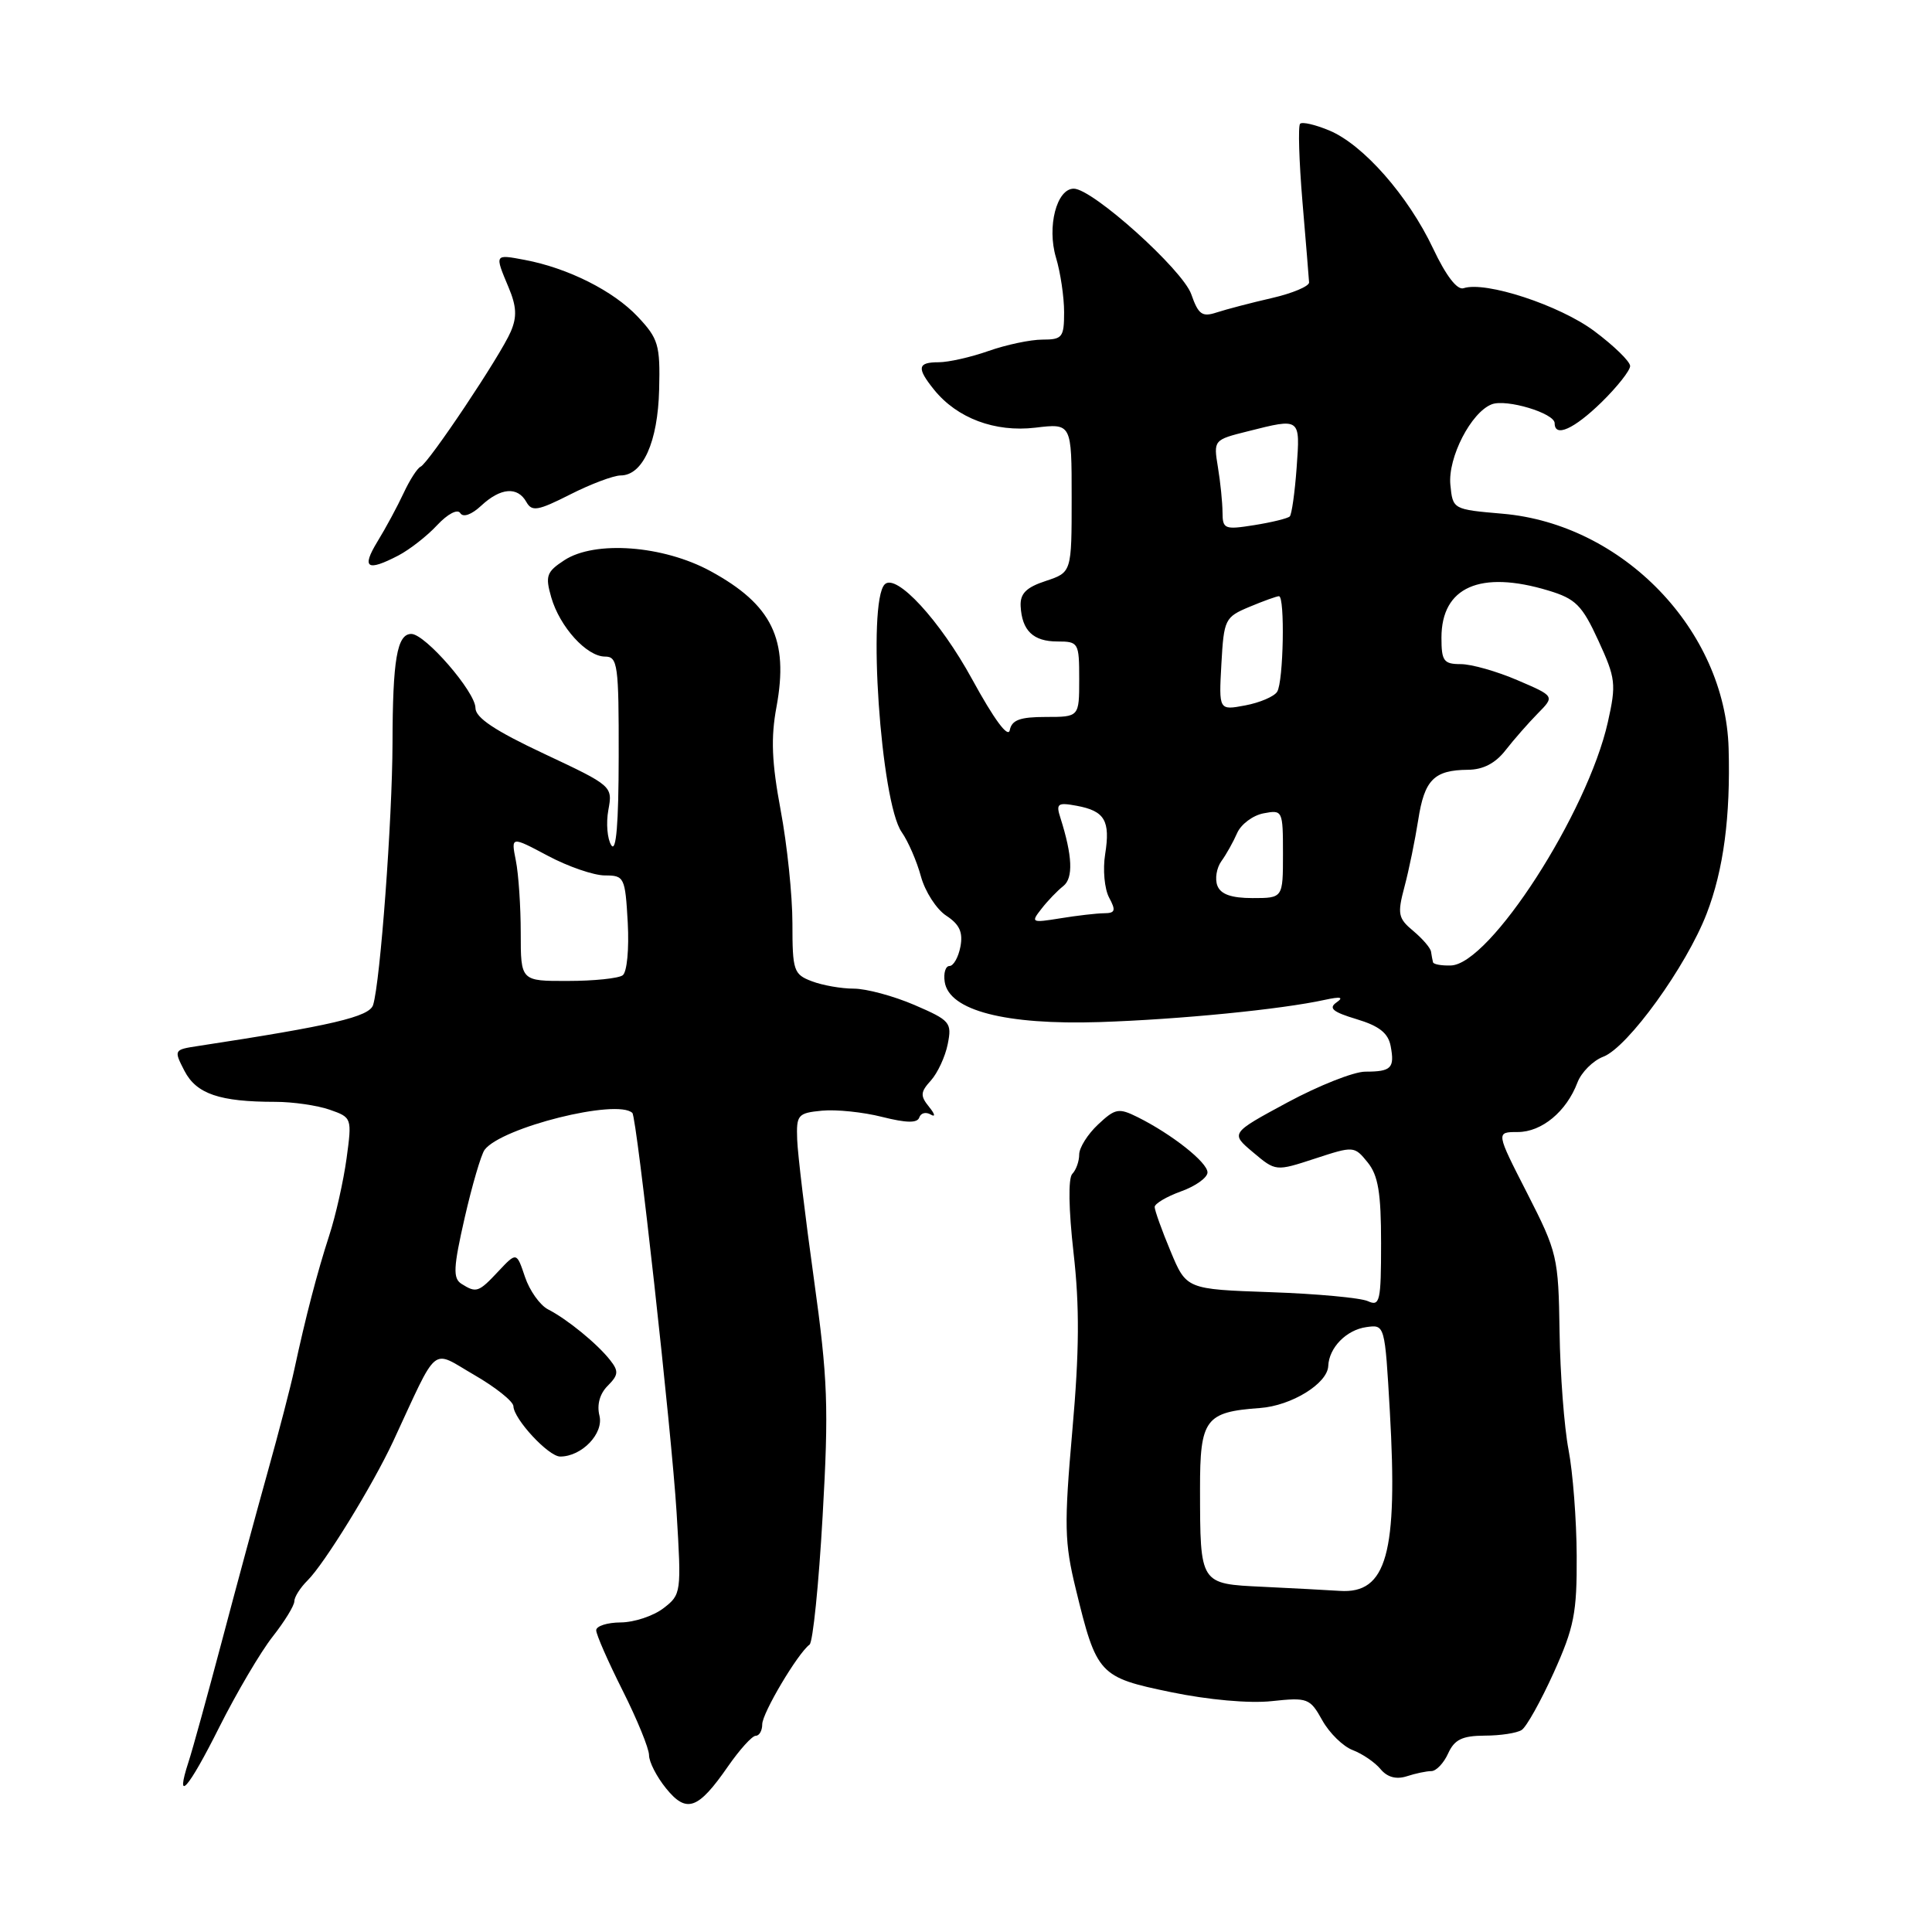 <?xml version="1.0" encoding="UTF-8" standalone="no"?>
<!DOCTYPE svg PUBLIC "-//W3C//DTD SVG 1.1//EN" "http://www.w3.org/Graphics/SVG/1.1/DTD/svg11.dtd" >
<svg xmlns="http://www.w3.org/2000/svg" xmlns:xlink="http://www.w3.org/1999/xlink" version="1.1" viewBox="0 0 256 256">
 <g >
 <path fill="currentColor"
d=" M 96.46 234.06 C 98.01 231.83 99.66 230.00 100.14 230.00 C 100.61 230.00 101.00 229.32 101.00 228.48 C 101.00 226.99 105.71 219.07 107.27 217.92 C 107.71 217.60 108.49 209.95 109.00 200.92 C 109.83 186.41 109.69 182.75 107.85 169.50 C 106.70 161.25 105.70 152.93 105.63 151.00 C 105.51 147.72 105.71 147.48 108.92 147.17 C 110.80 146.99 114.39 147.36 116.90 148.00 C 120.13 148.81 121.56 148.83 121.81 148.07 C 122.01 147.47 122.69 147.30 123.34 147.69 C 123.98 148.07 123.88 147.61 123.11 146.67 C 121.92 145.20 121.95 144.71 123.35 143.17 C 124.24 142.18 125.25 140.01 125.58 138.35 C 126.15 135.49 125.91 135.21 121.16 133.16 C 118.39 131.97 114.78 131.00 113.13 131.00 C 111.48 131.00 108.98 130.56 107.57 130.02 C 105.16 129.11 105.00 128.62 105.00 122.35 C 105.00 118.67 104.30 111.92 103.44 107.35 C 102.26 101.02 102.12 97.78 102.89 93.66 C 104.54 84.71 102.30 80.12 94.15 75.68 C 87.87 72.26 78.82 71.59 74.78 74.23 C 72.42 75.77 72.23 76.31 73.04 79.14 C 74.17 83.07 77.74 87.00 80.17 87.00 C 81.85 87.00 82.00 88.08 81.98 100.25 C 81.97 109.16 81.65 113.01 81.00 112.00 C 80.47 111.17 80.29 109.07 80.61 107.33 C 81.19 104.17 81.14 104.13 72.10 99.88 C 65.58 96.82 63.00 95.10 63.00 93.81 C 63.00 91.69 56.34 84.00 54.50 84.00 C 52.61 84.00 52.03 87.40 52.01 98.50 C 51.98 108.64 50.39 130.12 49.44 133.16 C 48.95 134.73 44.01 135.89 26.25 138.60 C 23.03 139.09 23.01 139.12 24.45 141.91 C 26.03 144.95 29.10 146.00 36.48 146.00 C 38.80 146.00 42.04 146.47 43.68 147.04 C 46.63 148.07 46.65 148.13 45.92 153.51 C 45.51 156.50 44.48 161.09 43.62 163.72 C 42.02 168.65 40.49 174.53 38.99 181.50 C 38.52 183.70 36.94 189.78 35.48 195.00 C 34.02 200.22 31.28 210.35 29.39 217.50 C 27.49 224.65 25.52 231.82 24.99 233.43 C 23.14 239.12 24.92 237.12 29.06 228.85 C 31.37 224.26 34.55 218.86 36.13 216.86 C 37.71 214.85 39.00 212.75 39.00 212.18 C 39.00 211.61 39.79 210.37 40.75 209.42 C 42.98 207.22 49.36 196.85 52.09 191.00 C 58.19 177.87 57.03 178.83 62.83 182.18 C 65.67 183.82 68.01 185.69 68.03 186.33 C 68.08 188.04 72.68 193.00 74.23 193.00 C 77.09 193.00 80.02 189.95 79.43 187.58 C 79.07 186.14 79.47 184.67 80.53 183.62 C 81.95 182.19 82.00 181.69 80.85 180.23 C 79.14 178.05 75.16 174.80 72.62 173.50 C 71.55 172.95 70.17 171.01 69.56 169.19 C 68.45 165.89 68.45 165.89 66.05 168.44 C 63.41 171.26 63.12 171.36 61.14 170.11 C 60.00 169.38 60.07 167.95 61.57 161.37 C 62.56 157.04 63.75 152.99 64.21 152.36 C 66.43 149.39 81.79 145.55 83.79 147.47 C 84.38 148.03 89.00 189.80 89.65 200.38 C 90.30 211.05 90.27 211.29 87.91 213.10 C 86.58 214.12 84.04 214.97 82.25 214.98 C 80.46 214.99 79.00 215.46 79.00 216.02 C 79.00 216.59 80.58 220.18 82.50 224.00 C 84.42 227.82 86.00 231.68 86.00 232.57 C 86.00 233.46 87.01 235.43 88.25 236.96 C 90.97 240.32 92.49 239.79 96.46 234.06 Z  M 189.67 234.68 C 190.31 234.67 191.31 233.62 191.89 232.33 C 192.73 230.49 193.76 230.00 196.73 229.98 C 198.80 229.98 201.01 229.64 201.63 229.23 C 202.26 228.83 204.16 225.42 205.87 221.65 C 208.58 215.64 208.96 213.73 208.92 206.15 C 208.90 201.39 208.41 195.07 207.84 192.11 C 207.27 189.14 206.73 182.10 206.65 176.46 C 206.50 166.55 206.36 165.95 202.36 158.11 C 198.21 150.00 198.21 150.00 201.11 150.00 C 204.29 150.00 207.56 147.29 209.02 143.44 C 209.54 142.08 211.08 140.54 212.44 140.02 C 215.69 138.79 223.45 128.05 226.15 121.04 C 228.38 115.25 229.31 108.21 229.05 99.14 C 228.59 83.49 215.04 69.44 199.09 68.07 C 192.51 67.50 192.50 67.50 192.18 64.22 C 191.84 60.63 194.93 54.62 197.67 53.57 C 199.61 52.83 206.00 54.75 206.00 56.08 C 206.00 58.01 208.56 56.86 212.21 53.30 C 214.29 51.26 216.00 49.10 216.00 48.50 C 216.00 47.90 213.86 45.82 211.25 43.87 C 206.65 40.44 196.83 37.22 193.93 38.19 C 193.08 38.47 191.60 36.54 189.89 32.92 C 186.58 25.93 180.64 19.17 176.14 17.29 C 174.29 16.52 172.55 16.11 172.27 16.40 C 171.99 16.68 172.13 21.32 172.58 26.71 C 173.04 32.09 173.43 36.92 173.46 37.42 C 173.48 37.93 171.25 38.87 168.50 39.50 C 165.75 40.13 162.48 40.99 161.22 41.40 C 159.29 42.04 158.79 41.68 157.85 38.99 C 156.71 35.74 144.77 25.00 142.28 25.00 C 140.01 25.00 138.71 30.04 139.92 34.12 C 140.52 36.10 141.00 39.37 141.00 41.37 C 141.00 44.70 140.76 45.00 138.13 45.00 C 136.54 45.00 133.34 45.68 131.00 46.50 C 128.66 47.33 125.68 48.00 124.37 48.00 C 121.57 48.00 121.44 48.75 123.77 51.64 C 126.82 55.42 131.84 57.30 137.18 56.67 C 142.00 56.09 142.00 56.09 142.00 65.97 C 142.00 75.84 142.00 75.84 138.57 76.98 C 135.98 77.83 135.16 78.65 135.24 80.31 C 135.41 83.56 136.90 85.00 140.12 85.00 C 142.91 85.00 143.00 85.16 143.00 90.00 C 143.00 95.00 143.00 95.00 138.57 95.00 C 135.16 95.00 134.07 95.40 133.80 96.75 C 133.58 97.85 131.72 95.32 128.81 90.00 C 124.56 82.22 118.75 75.91 117.23 77.43 C 114.89 79.78 116.70 106.32 119.48 110.26 C 120.34 111.49 121.49 114.14 122.03 116.14 C 122.58 118.14 124.08 120.48 125.38 121.33 C 127.15 122.49 127.62 123.53 127.26 125.44 C 126.99 126.85 126.34 128.00 125.81 128.00 C 125.29 128.00 125.00 128.95 125.18 130.11 C 125.76 133.90 133.23 135.83 145.71 135.43 C 156.31 135.08 169.80 133.75 175.57 132.48 C 177.65 132.03 178.09 132.13 177.09 132.83 C 176.00 133.59 176.61 134.10 179.74 135.04 C 182.74 135.94 183.94 136.88 184.27 138.61 C 184.82 141.53 184.36 142.00 180.91 142.00 C 179.39 142.00 174.75 143.84 170.59 146.08 C 163.03 150.16 163.03 150.16 166.04 152.69 C 169.04 155.22 169.04 155.22 174.24 153.52 C 179.37 151.84 179.45 151.84 181.22 154.02 C 182.62 155.75 183.00 158.06 183.00 164.72 C 183.00 172.45 182.84 173.14 181.25 172.41 C 180.29 171.97 174.48 171.43 168.35 171.22 C 157.20 170.83 157.20 170.83 155.10 165.78 C 153.94 163.01 153.00 160.37 153.00 159.93 C 153.00 159.49 154.57 158.56 156.50 157.86 C 158.43 157.17 160.00 156.04 160.00 155.35 C 160.00 154.02 155.28 150.29 150.75 148.03 C 148.23 146.78 147.78 146.86 145.50 149.00 C 144.12 150.29 143.00 152.08 143.00 152.97 C 143.00 153.87 142.59 155.03 142.08 155.55 C 141.53 156.13 141.60 160.25 142.25 166.00 C 143.06 173.09 143.02 179.06 142.09 189.56 C 140.99 202.11 141.04 204.38 142.55 210.56 C 145.31 221.91 145.63 222.25 155.17 224.22 C 160.10 225.24 165.54 225.73 168.50 225.41 C 173.27 224.90 173.58 225.02 175.21 227.95 C 176.15 229.64 177.97 231.42 179.25 231.90 C 180.53 232.39 182.19 233.52 182.93 234.42 C 183.82 235.49 185.00 235.81 186.39 235.37 C 187.55 234.99 189.02 234.68 189.67 234.68 Z  M 52.80 73.60 C 54.28 72.82 56.60 71.02 57.93 69.58 C 59.34 68.08 60.63 67.41 60.99 67.99 C 61.37 68.60 62.48 68.20 63.77 67.00 C 66.33 64.62 68.58 64.43 69.75 66.52 C 70.48 67.82 71.27 67.69 75.55 65.52 C 78.27 64.14 81.28 63.01 82.23 63.00 C 85.18 63.00 87.17 58.57 87.34 51.61 C 87.49 45.70 87.24 44.87 84.50 41.96 C 81.28 38.54 75.26 35.52 69.54 34.44 C 65.50 33.68 65.53 33.64 67.39 38.08 C 68.45 40.60 68.52 41.99 67.68 43.94 C 66.34 47.09 56.79 61.37 55.73 61.84 C 55.30 62.03 54.29 63.60 53.48 65.34 C 52.67 67.08 51.12 69.96 50.02 71.75 C 47.87 75.28 48.61 75.78 52.80 73.60 Z  M 69.00 123.62 C 69.00 120.12 68.71 115.80 68.35 114.02 C 67.71 110.80 67.71 110.80 72.60 113.40 C 75.28 114.83 78.69 116.00 80.15 116.00 C 82.72 116.00 82.84 116.23 83.18 122.25 C 83.37 125.76 83.08 128.82 82.51 129.23 C 81.96 129.64 78.69 129.98 75.25 129.98 C 69.00 130.00 69.00 130.00 69.00 123.62 Z  M 167.36 210.26 C 158.95 209.86 159.03 209.99 159.01 197.29 C 159.00 188.04 159.70 187.09 166.95 186.57 C 171.12 186.27 175.90 183.33 176.00 181.00 C 176.10 178.57 178.40 176.22 181.04 175.85 C 183.50 175.50 183.50 175.50 184.16 187.00 C 185.24 205.84 183.75 211.21 177.53 210.80 C 175.86 210.69 171.29 210.45 167.36 210.26 Z  M 189.88 127.50 C 189.81 127.22 189.69 126.60 189.62 126.11 C 189.56 125.62 188.50 124.39 187.27 123.36 C 185.25 121.68 185.14 121.11 186.10 117.50 C 186.69 115.30 187.50 111.32 187.92 108.66 C 188.74 103.33 190.01 102.04 194.50 102.00 C 196.52 101.99 198.15 101.14 199.50 99.40 C 200.60 97.99 202.52 95.80 203.76 94.54 C 206.02 92.25 206.02 92.25 201.07 90.13 C 198.35 88.96 194.98 88.00 193.56 88.00 C 191.30 88.00 191.00 87.59 191.00 84.50 C 191.00 77.78 196.13 75.52 205.17 78.25 C 208.78 79.34 209.63 80.18 211.79 84.88 C 214.09 89.88 214.18 90.63 213.05 95.68 C 210.35 107.72 197.42 127.78 192.25 127.93 C 191.01 127.97 189.94 127.78 189.88 127.50 Z  M 138.00 120.42 C 138.82 119.36 140.12 118.01 140.89 117.41 C 142.24 116.35 142.11 113.41 140.51 108.37 C 139.90 106.48 140.14 106.30 142.67 106.77 C 146.39 107.46 147.14 108.74 146.44 113.18 C 146.11 115.20 146.35 117.78 146.96 118.93 C 147.89 120.66 147.78 121.00 146.29 121.01 C 145.30 121.02 142.70 121.32 140.50 121.68 C 136.67 122.30 136.56 122.25 138.00 120.42 Z  M 161.31 117.36 C 160.96 116.46 161.20 115.00 161.84 114.11 C 162.48 113.23 163.42 111.55 163.93 110.38 C 164.44 109.22 166.01 108.04 167.43 107.77 C 169.95 107.29 170.00 107.38 170.00 113.14 C 170.00 119.00 170.00 119.00 165.97 119.00 C 163.16 119.00 161.75 118.50 161.31 117.36 Z  M 161.84 87.98 C 162.17 82.05 162.31 81.77 165.56 80.41 C 167.42 79.63 169.18 79.00 169.47 79.00 C 170.28 79.00 170.07 90.34 169.23 91.66 C 168.83 92.30 166.92 93.11 165.00 93.47 C 161.50 94.13 161.50 94.13 161.84 87.98 Z  M 161.99 67.88 C 161.98 66.57 161.71 63.88 161.38 61.90 C 160.79 58.31 160.81 58.28 165.34 57.15 C 172.36 55.38 172.29 55.32 171.81 61.98 C 171.57 65.27 171.16 68.17 170.90 68.43 C 170.64 68.69 168.53 69.21 166.21 69.58 C 162.26 70.21 162.00 70.11 161.99 67.88 Z "/>
</g>
</svg>